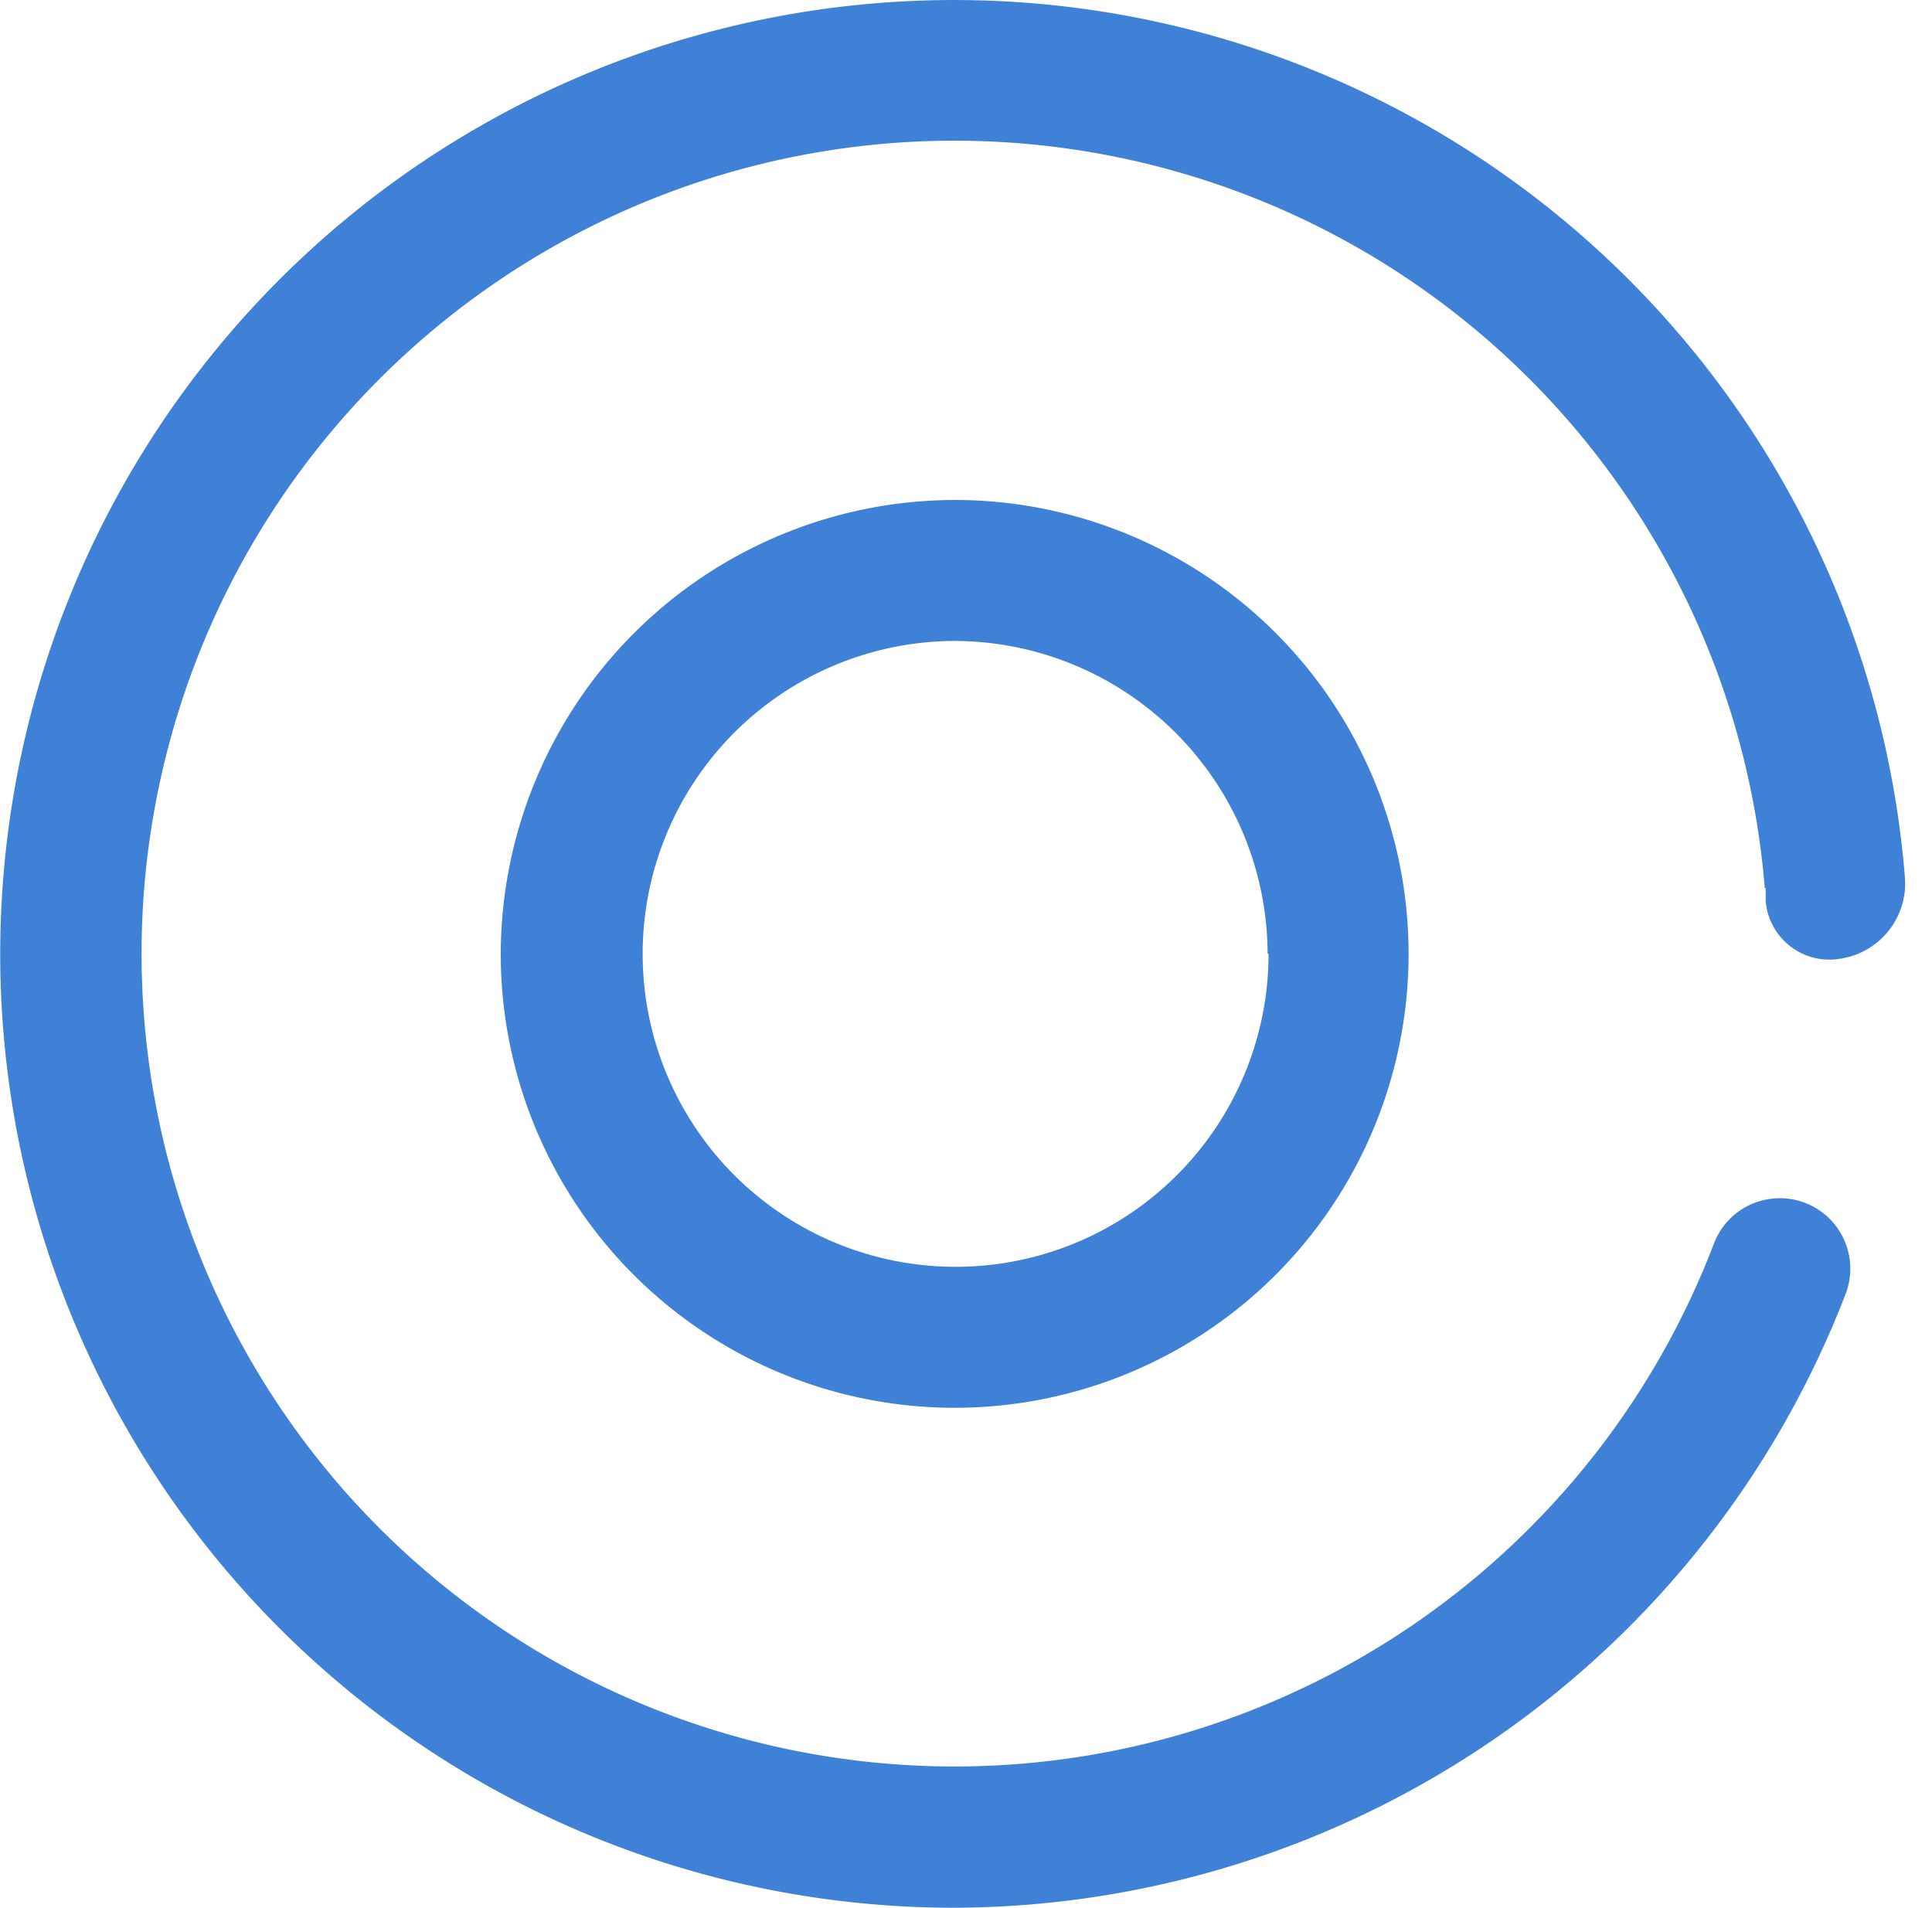 <?xml version="1.0" standalone="no"?><!DOCTYPE svg PUBLIC "-//W3C//DTD SVG 1.1//EN" "http://www.w3.org/Graphics/SVG/1.1/DTD/svg11.dtd"><svg t="1716471156907" class="icon" viewBox="0 0 1037 1024" version="1.1" xmlns="http://www.w3.org/2000/svg" p-id="2450" xmlns:xlink="http://www.w3.org/1999/xlink" width="202.539" height="200"><path d="M268.78 512.006A243.638 243.638 0 1 0 512.419 268.368 244.143 244.143 0 0 0 268.78 512.006z m412.117 0A167.974 167.974 0 1 1 512.419 344.032 168.479 168.479 0 0 1 680.393 512.006z" fill="#4081d8" p-id="2451"></path><path d="M947.739 476.696v7.062a34.301 34.301 0 0 0 40.354 30.77 40.859 40.859 0 0 0 34.301-44.39A511.994 511.994 0 1 0 512.419 1024a514.516 514.516 0 0 0 478.197-329.391 37.832 37.832 0 0 0-70.62-27.239 436.33 436.33 0 1 1 27.239-190.674z" fill="#4081d8" p-id="2452"></path></svg>